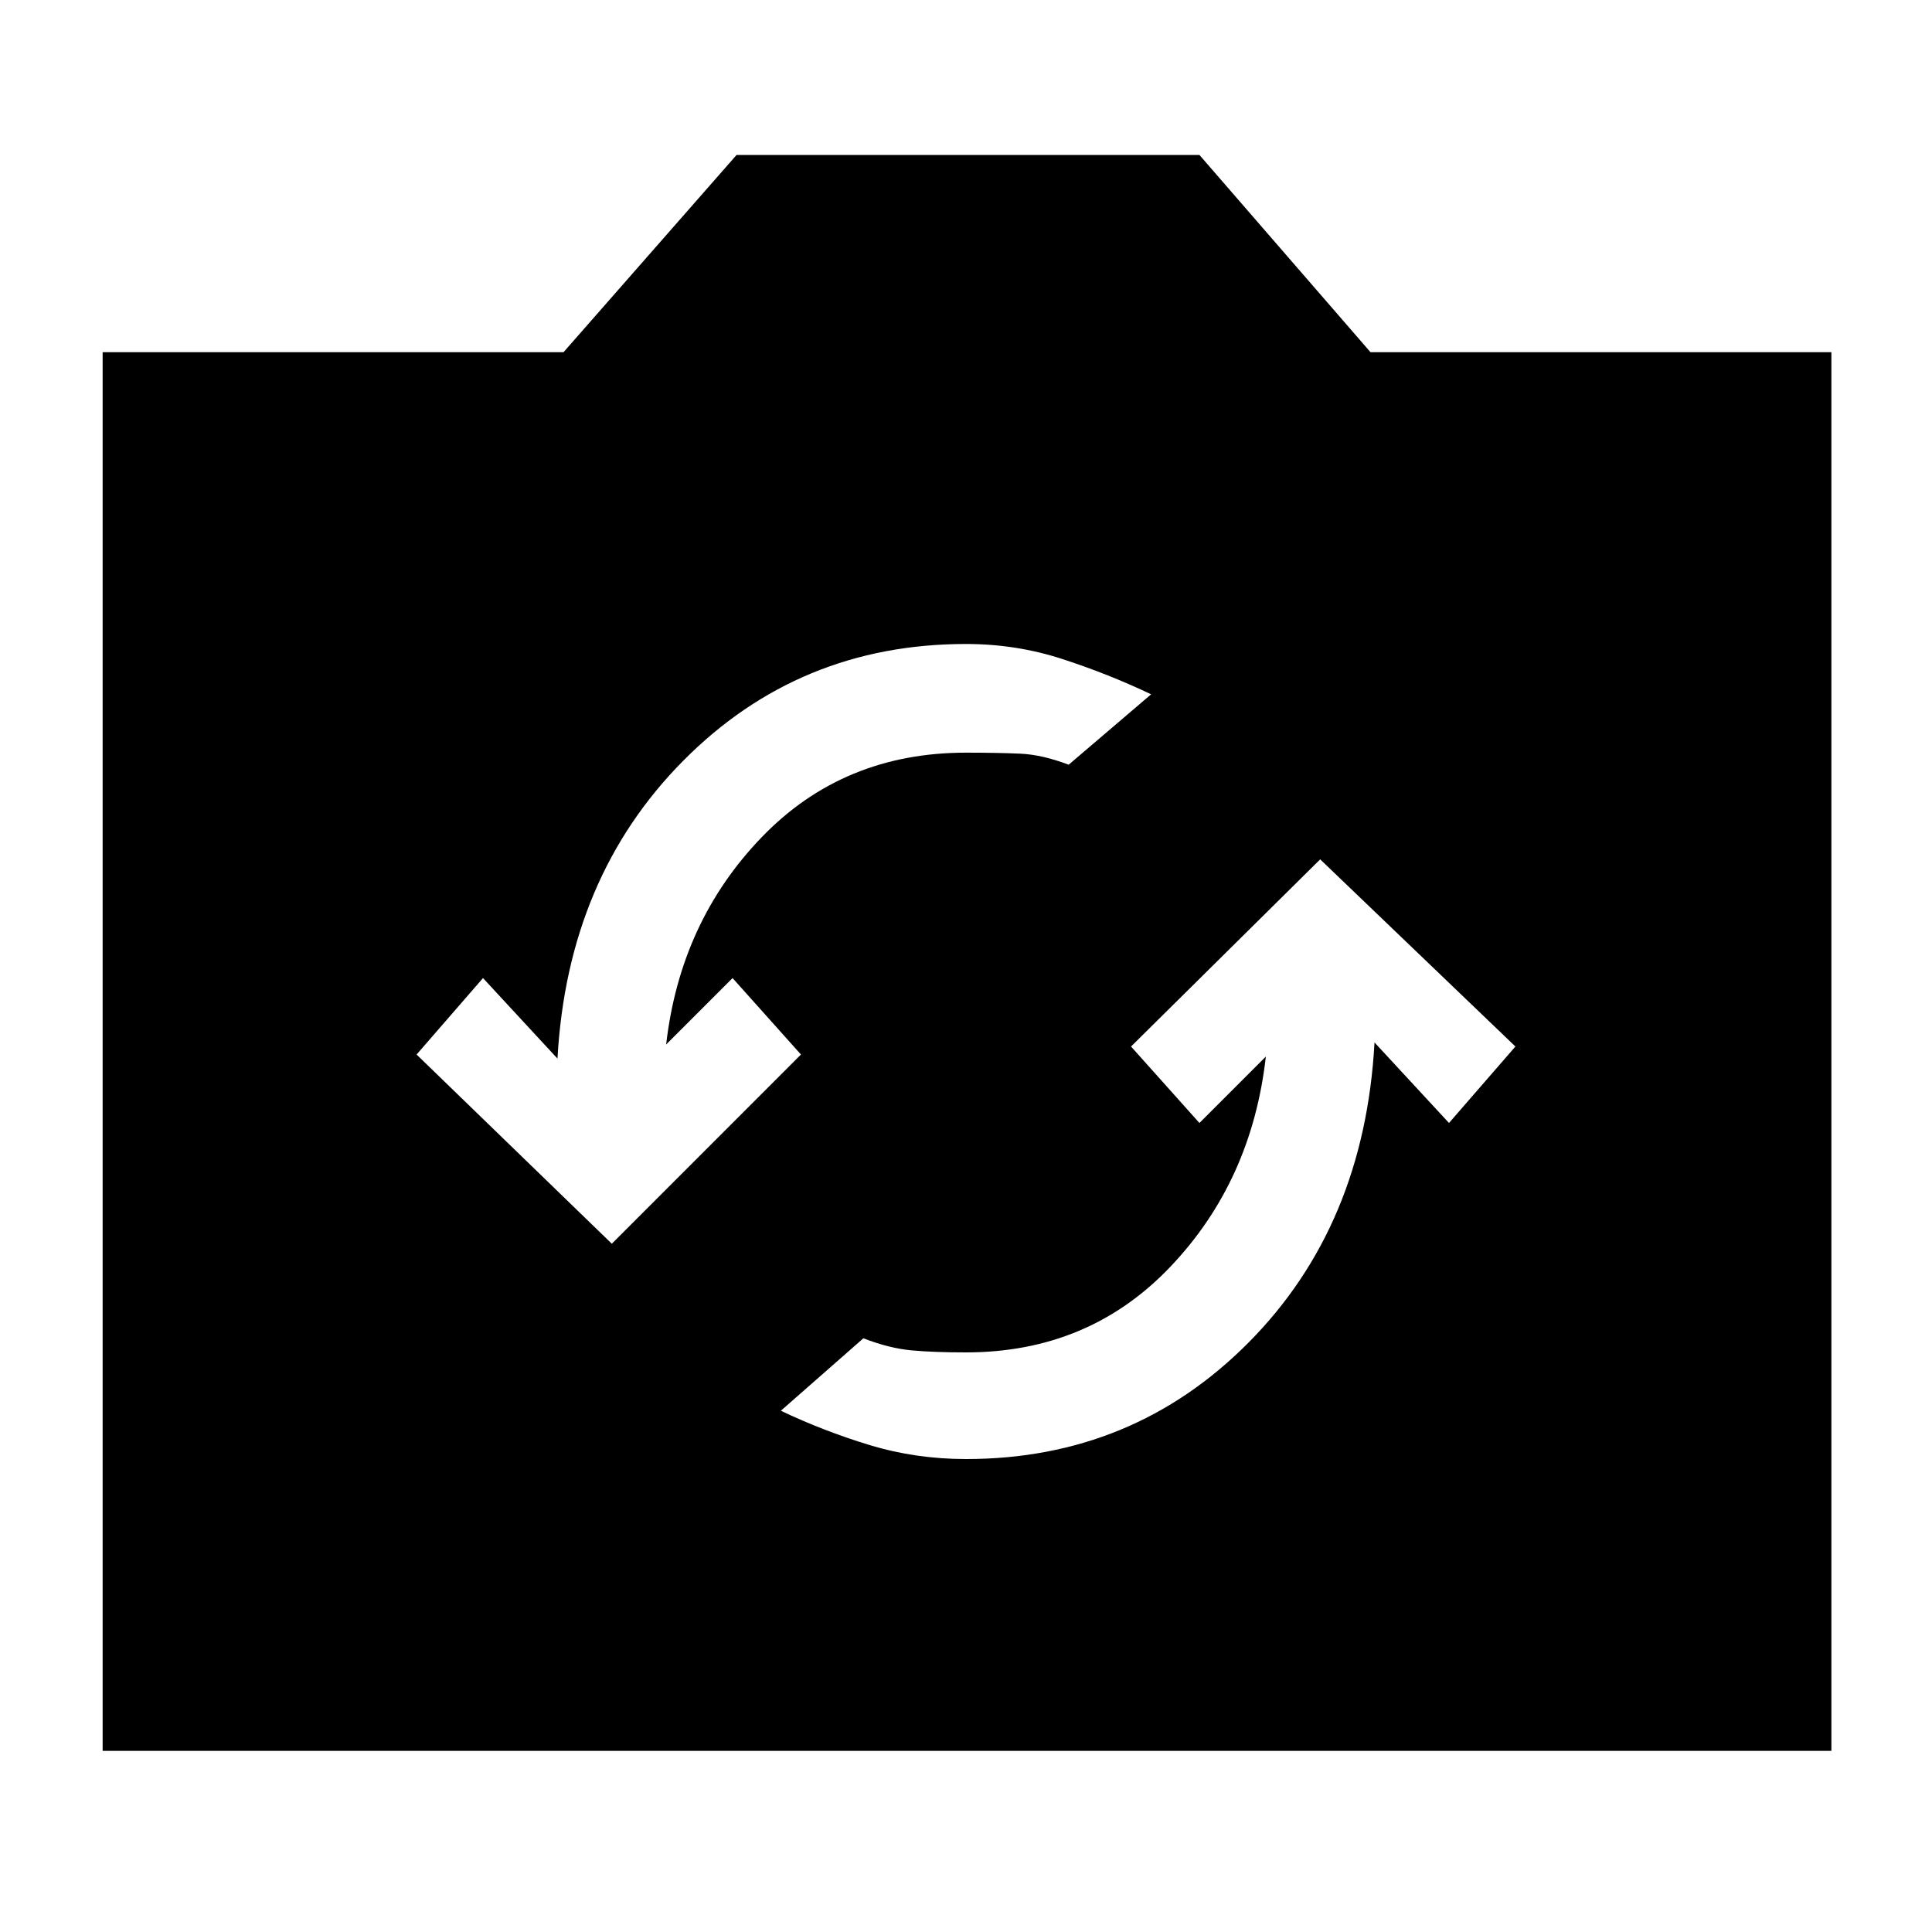 <svg xmlns="http://www.w3.org/2000/svg" height="40" width="40"><path d="m27.333 17.792-3.916 3.875 1.416 1.583 1.375-1.375q-.291 2.583-1.979 4.354Q22.542 28 20 28q-.667 0-1.125-.042-.458-.041-1-.25l-1.708 1.5q.875.417 1.833.709.958.291 2 .291 3.458 0 5.854-2.416 2.396-2.417 2.604-6.209L30 23.25l1.375-1.583ZM12.667 25.75l3.916-3.917-1.416-1.583-1.375 1.375q.291-2.542 1.979-4.292 1.687-1.75 4.229-1.75.667 0 1.125.021.458.021 1 .229l1.708-1.458q-.875-.417-1.833-.729-.958-.313-2-.313-3.458 0-5.854 2.417t-2.604 6.167L10 20.25l-1.375 1.583ZM2.125 36.25V7.292h9.542l3.583-4.084h9.583l3.542 4.084h9.542V36.25Z"/></svg>